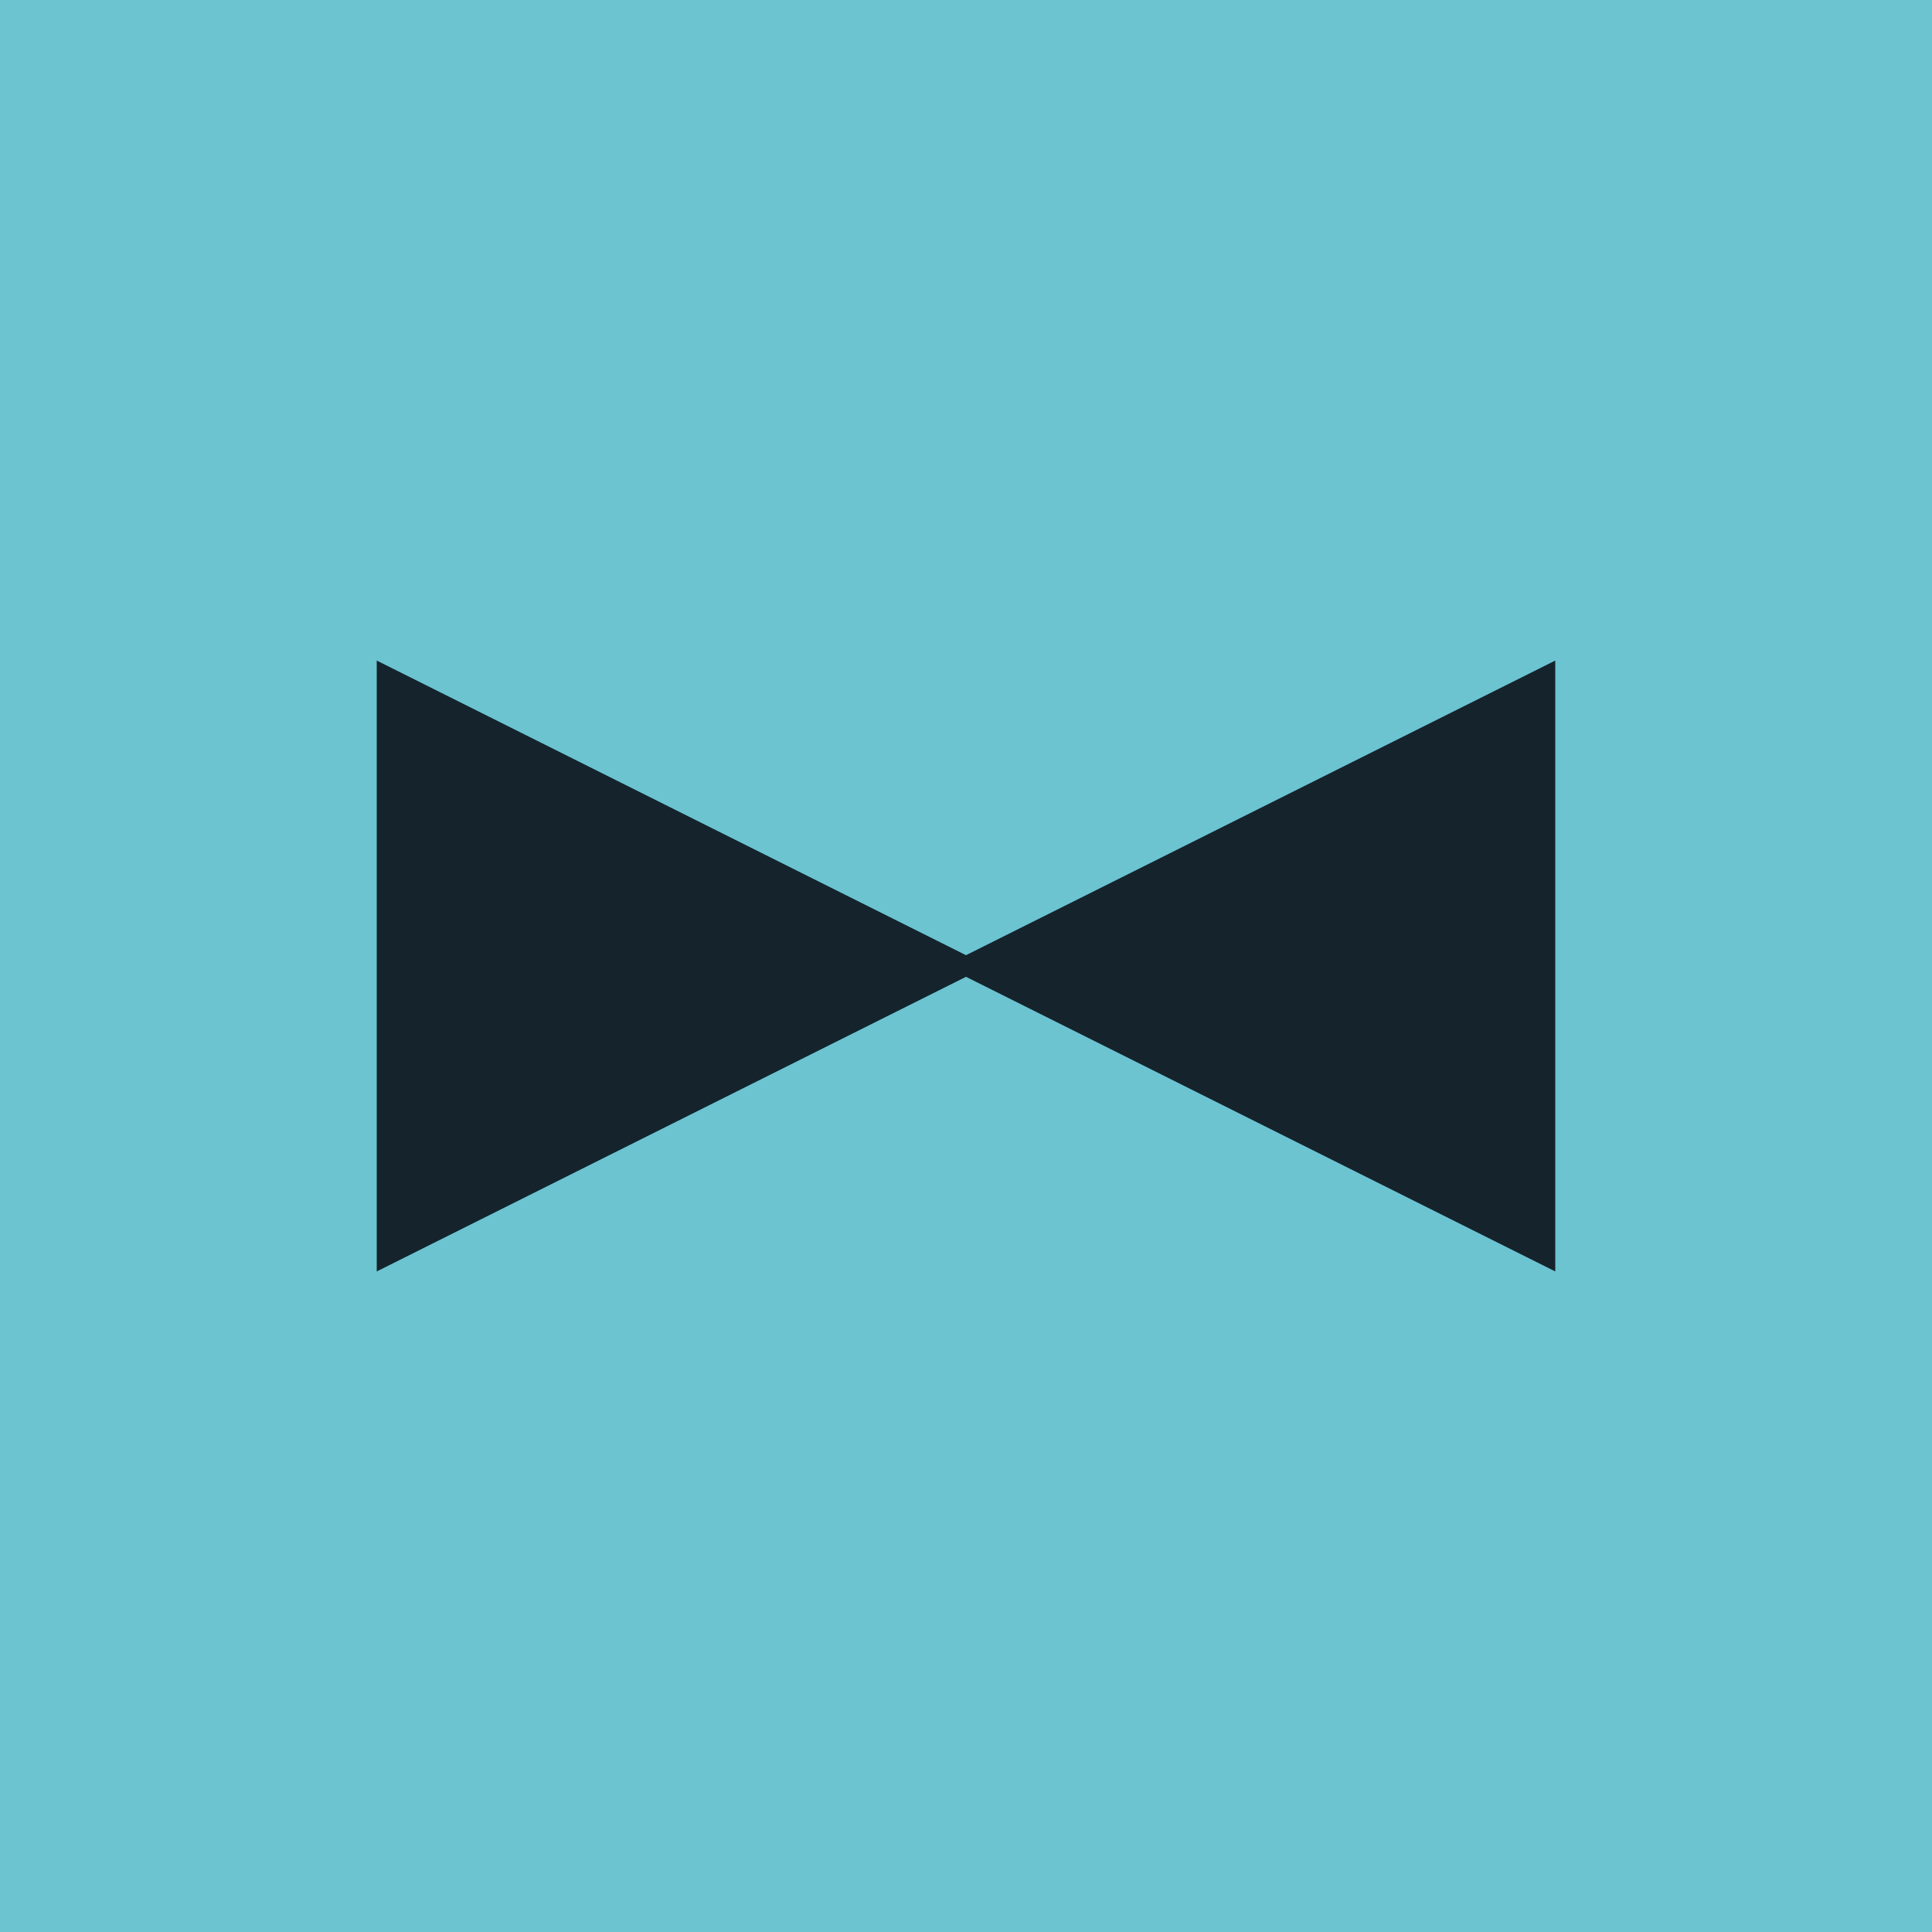 <?xml version="1.0" encoding="UTF-8"?>
<svg height="400" viewBox="0 0 400 400" width="400" xmlns="http://www.w3.org/2000/svg" xmlns:openbadges="http://openbadges.org"><openbadges:assertion verify="https://api.badgr.io/public/assertions/cfLDPfRRRIeYl4xPk366QA"><![CDATA[{
  "@context": "https://w3id.org/openbadges/v2",
  "type": "Assertion",
  "id": "https://api.badgr.io/public/assertions/cfLDPfRRRIeYl4xPk366QA",
  "badge": "https://api.badgr.io/public/badges/Pw3FI7ZcRyKfQfo0dK58OA",
  "image": "https://api.badgr.io/public/assertions/cfLDPfRRRIeYl4xPk366QA/image",
  "verification": {
    "type": "HostedBadge"
  },
  "issuedOn": "2021-02-17T08:12:26.766616+00:00",
  "recipient": {
    "hashed": true,
    "type": "email",
    "identity": "sha256$2b4d48e5bca0a6d20bd269f700b5f273b711cbc42877c049f558fc4d536bcb21",
    "salt": "ae8e7b1ac8c041b695c2fd429ed3702c"
  }
}]]></openbadges:assertion>
  <g fill="none" fill-rule="evenodd">
    <rect fill="#6CC4D0" height="400" width="400"/>
    <polygon fill="#15232D" points="140 140 200 260 80 260" stroke="#15232D" stroke-width="4" transform="rotate(90 140 200)"/>
    <polygon fill="#15232D" points="260 140 320 260 200 260" stroke="#15232D" stroke-width="4" transform="rotate(-90 260 200)"/>
  </g>
</svg>